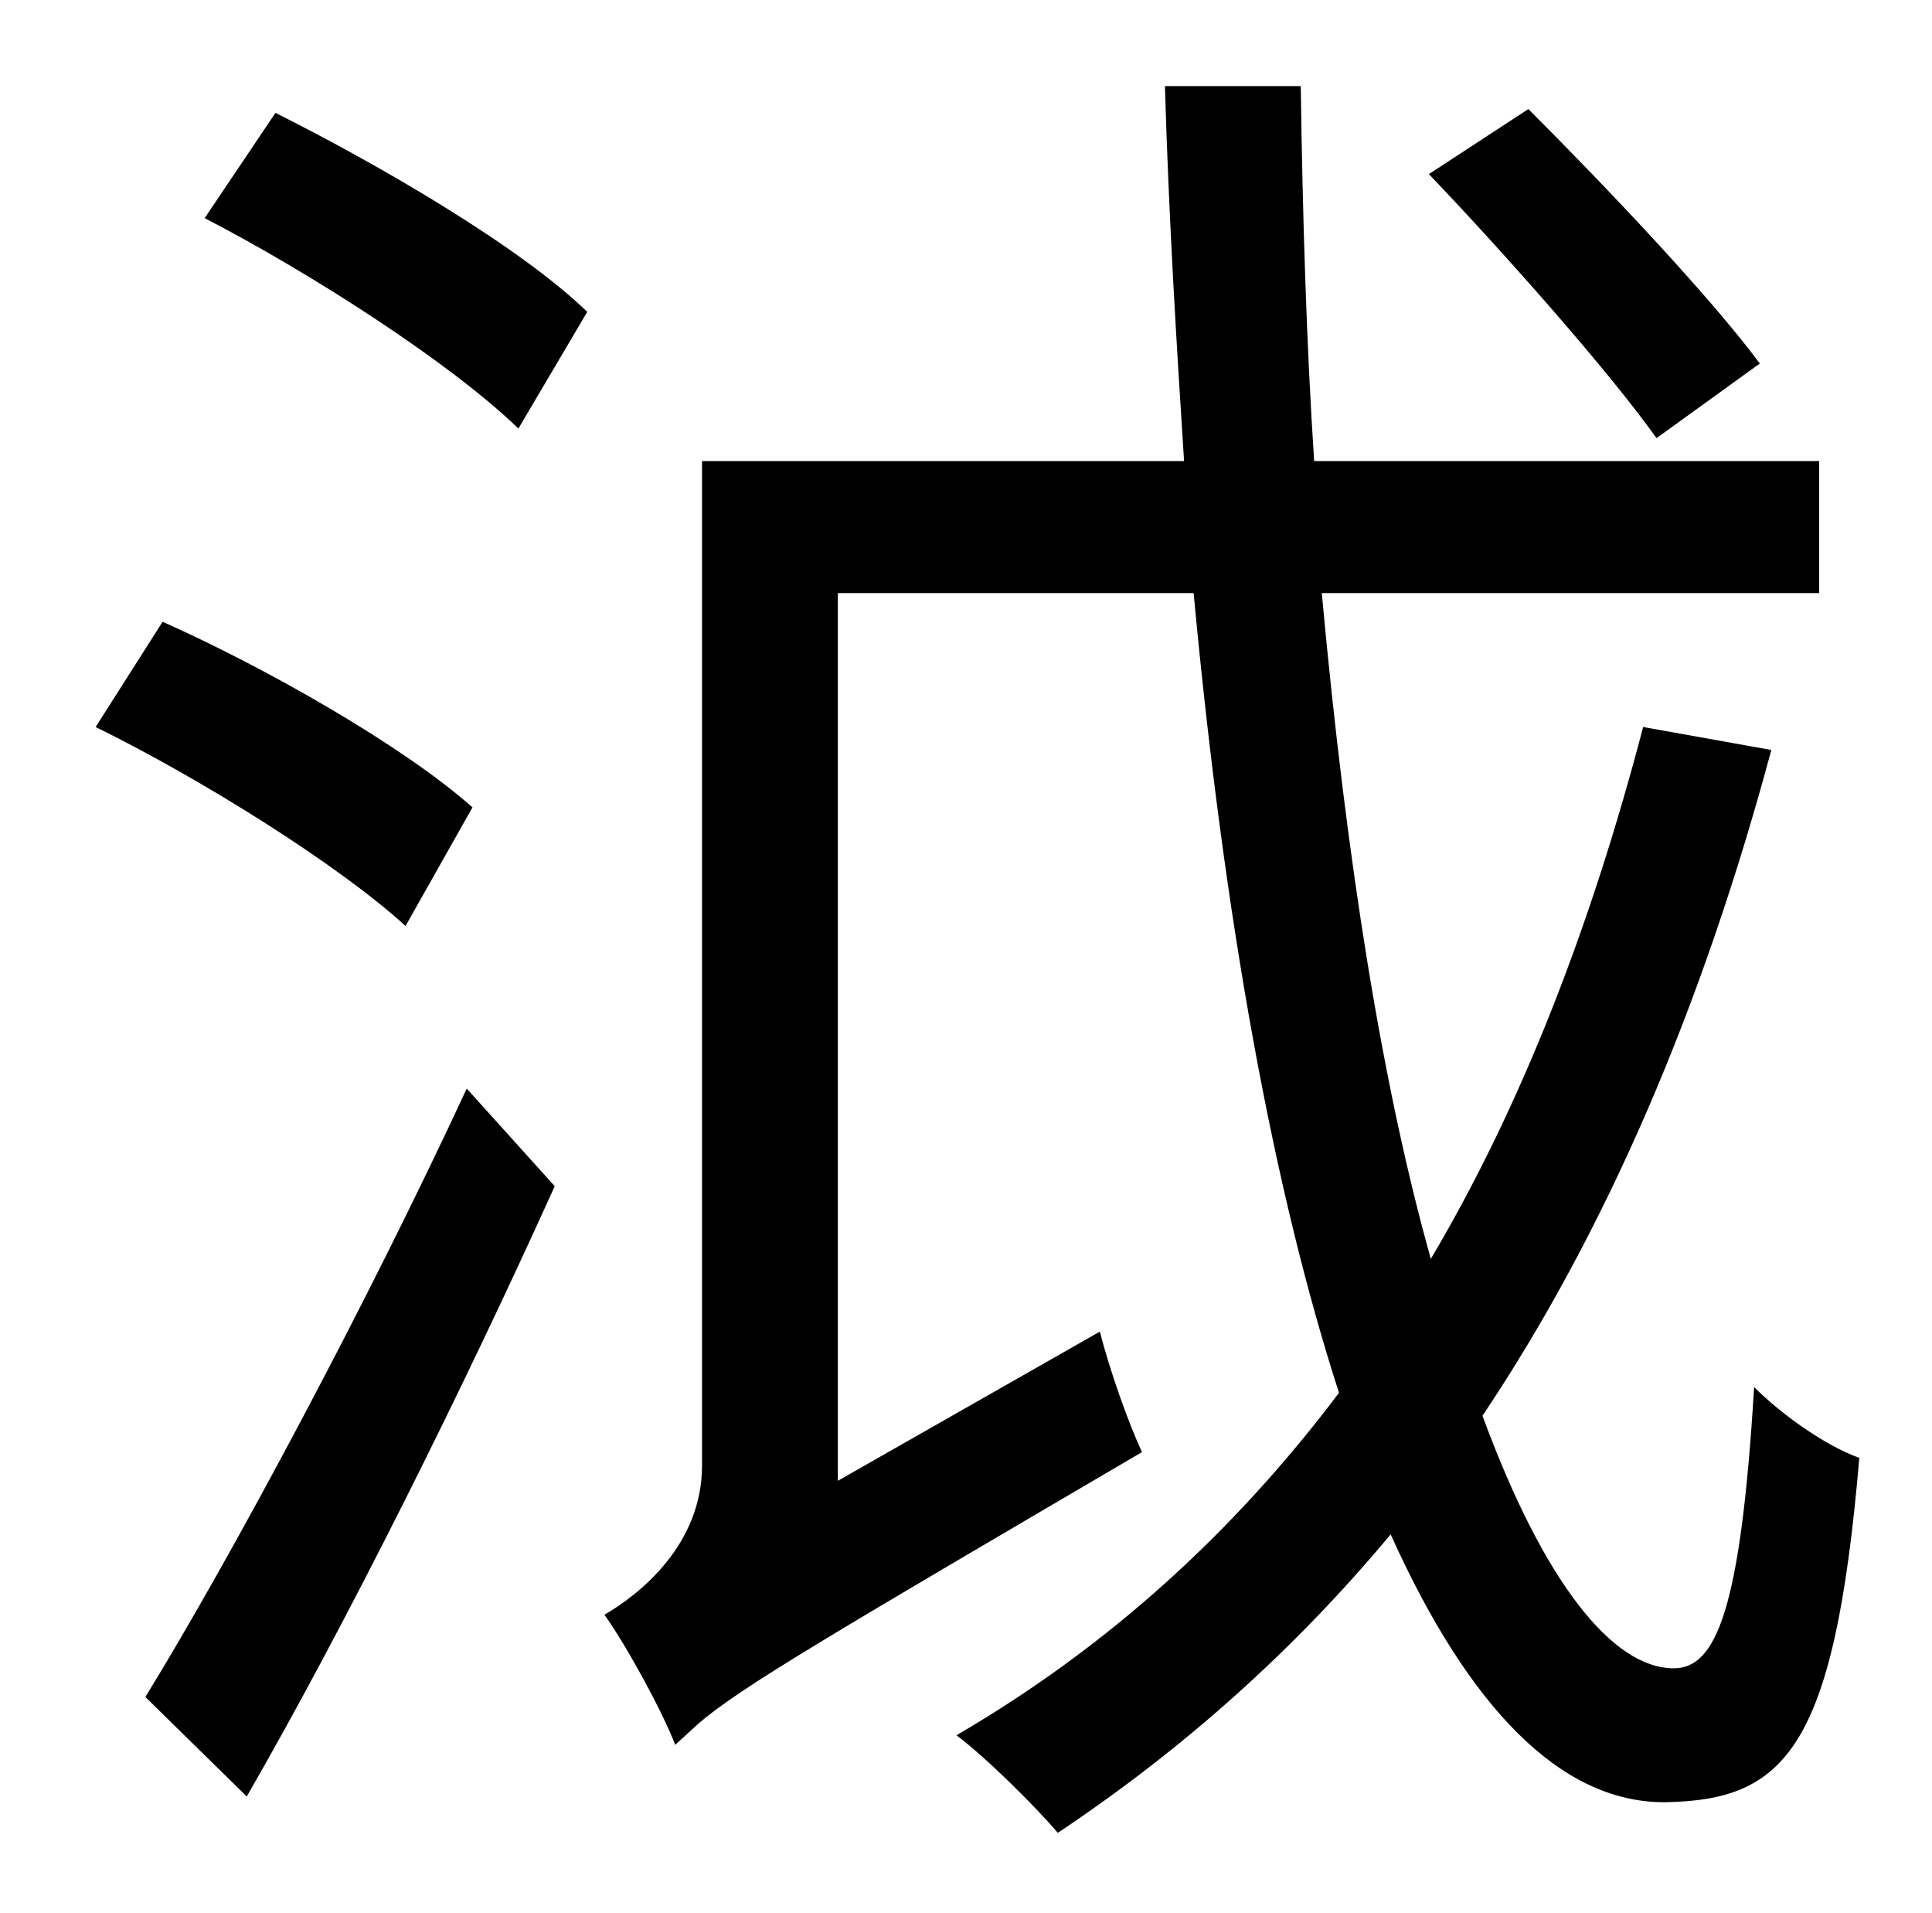 <?xml version="1.0" standalone="no"?>
<!DOCTYPE svg PUBLIC "-//W3C//DTD SVG 1.1//EN" "http://www.w3.org/Graphics/SVG/1.1/DTD/svg11.dtd" >
<svg xmlns="http://www.w3.org/2000/svg" xmlns:xlink="http://www.w3.org/1999/xlink" version="1.1" viewBox="-10 0 1010 1000">
   <path fill="currentColor"
d="M910 190l-54 39c-25 -35 -78 -95 -119 -138l52 -34c41 41 95 98 121 133zM237 422l-35 62c-35 -32 -107 -77 -162 -104l35 -55c54 24 126 65 162 97zM119 939l-53 -52c46 -75 116 -206 168 -318l46 51c-47 104 -108 227 -161 319zM97 114l37 -55c54 27 128 70 163 104
l-36 61c-35 -34 -108 -81 -164 -110zM849 380l67 12c-36 134 -86 251 -151 348c32 87 68 132 100 132c22 0 35 -30 42 -147c15 15 38 31 55 37c-13 153 -39 179 -102 180c-54 0 -102 -49 -143 -140c-50 60 -108 112 -174 156c-11 -13 -37 -39 -53 -51
c79 -46 145 -106 200 -179c-34 -105 -60 -246 -76 -418h-186v464l137 -78c5 20 15 48 22 63c-162 95 -210 123 -232 142l-12 11c-7 -18 -25 -51 -37 -68c19 -11 51 -37 51 -78v-525h252c-4 -62 -8 -127 -10 -196h71c1 70 3 135 7 196h264v69h-260c13 142 32 259 57 348
c48 -81 84 -175 111 -278z" />
</svg>
